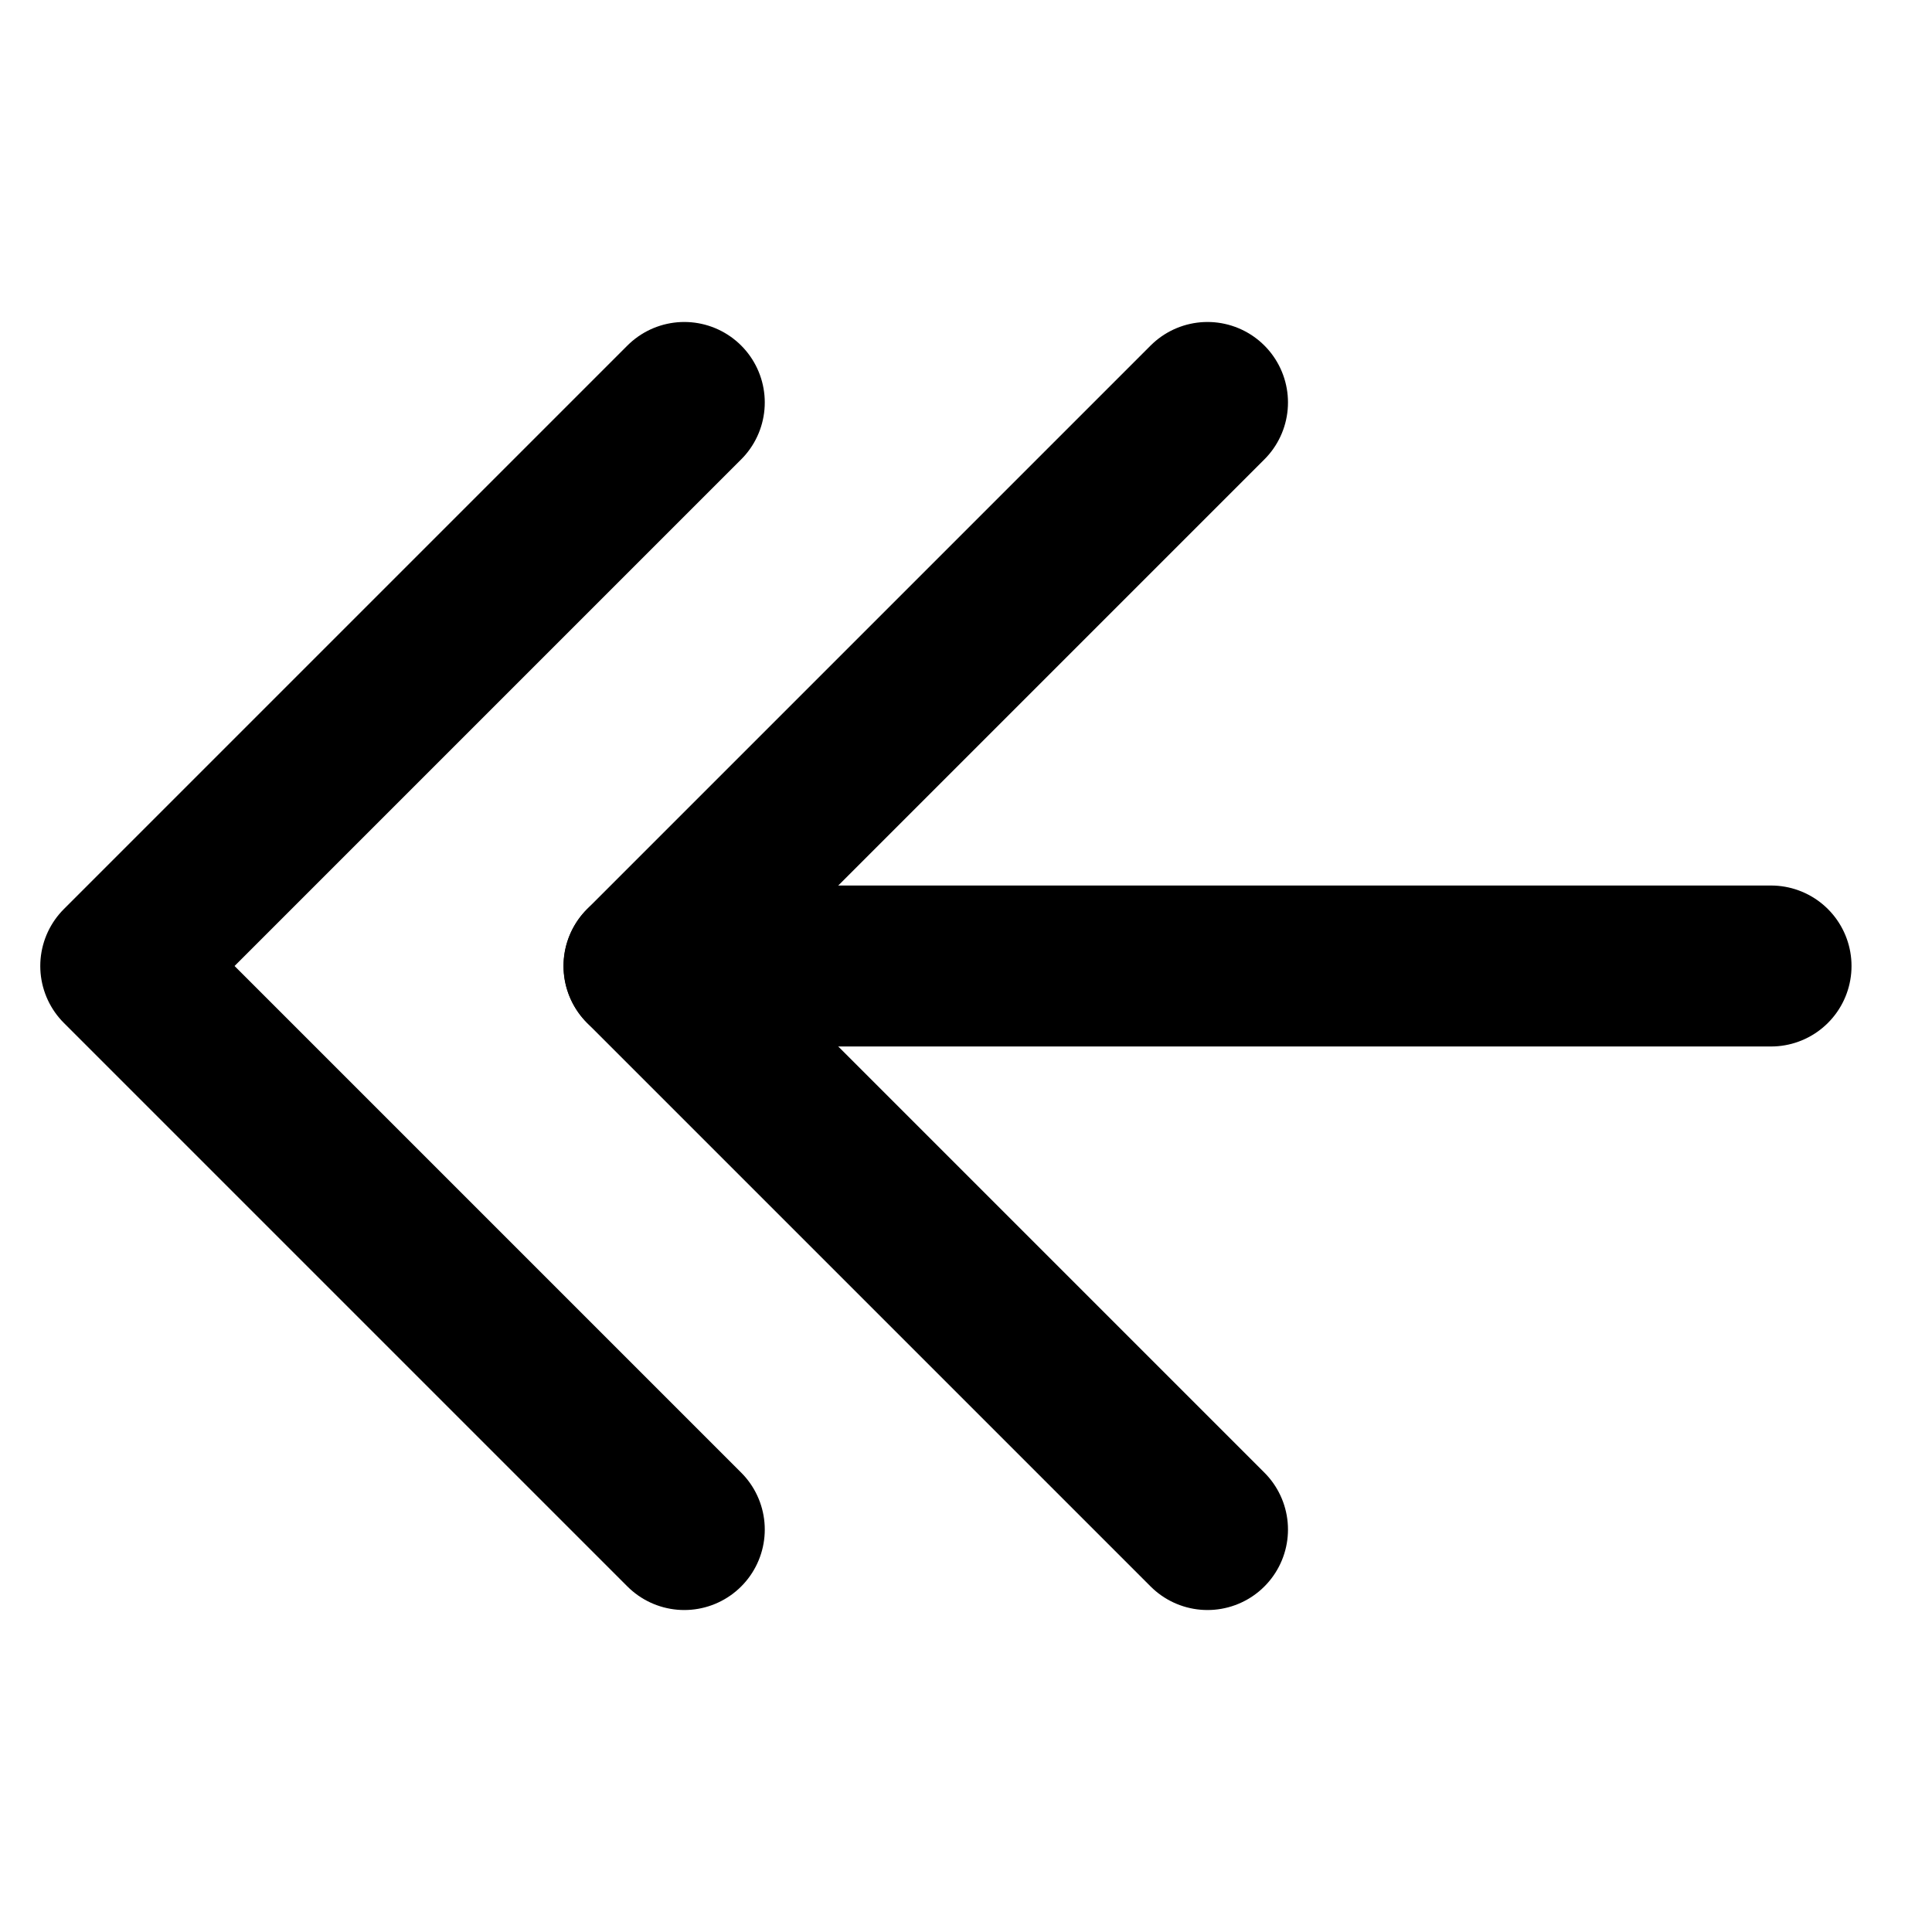 <svg id="esSEvMqibct1" xmlns="http://www.w3.org/2000/svg" xmlns:xlink="http://www.w3.org/1999/xlink" viewBox="0 0 16 16" shape-rendering="geometricPrecision" text-rendering="geometricPrecision"><path d="M12.667,8h-9.333" transform="translate(2 0)" fill="none" stroke="#000" stroke-width="1.333" stroke-linecap="round" stroke-linejoin="round"/><path d="M8,12.667L3.333,8L8,3.333" transform="translate(2 0)" fill="none" stroke="#000" stroke-width="1.333" stroke-linecap="round" stroke-linejoin="round"/><path d="M8,12.667L3.333,8L8,3.333" transform="translate(-2.333 0)" fill="none" stroke="#000" stroke-width="1.333" stroke-linecap="round" stroke-linejoin="round"/></svg>

